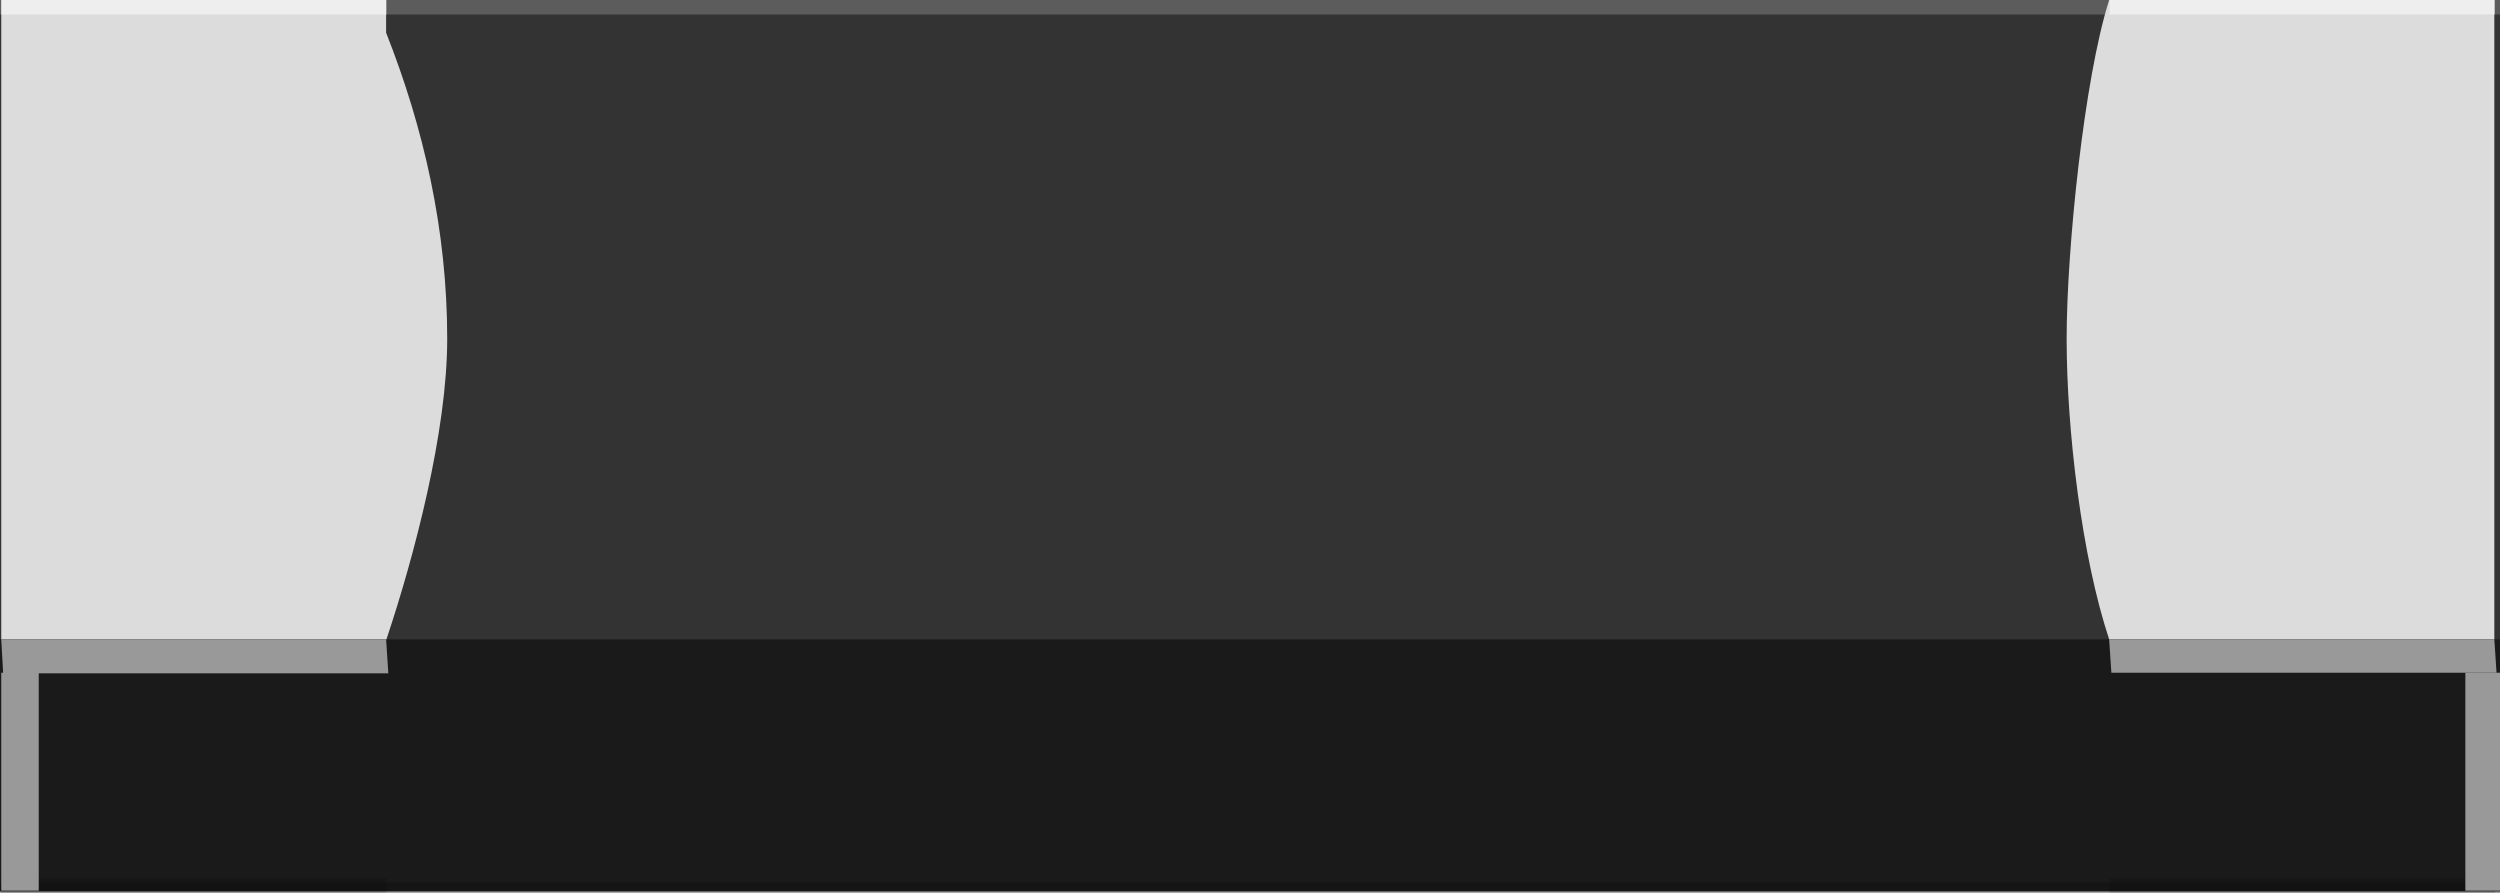 <?xml version="1.0" encoding="utf-8"?>
<!-- Generator: Adobe Illustrator 15.1.0, SVG Export Plug-In . SVG Version: 6.00 Build 0)  -->
<!DOCTYPE svg PUBLIC "-//W3C//DTD SVG 1.1//EN" "http://www.w3.org/Graphics/SVG/1.1/DTD/svg11.dtd">
<svg version="1.1" id="Ebene_1" xmlns:svg="http://www.w3.org/2000/svg"
	 xmlns="http://www.w3.org/2000/svg" xmlns:xlink="http://www.w3.org/1999/xlink" x="0px" y="0px" width="7.938px" height="2.834px"
	 viewBox="0 0 7.938 2.834" enable-background="new 0 0 7.938 2.834" xml:space="preserve">
<rect x="0" y="0" width="7.938" height="2.834" fill="#808080" stroke="none"/>
<g>
	<g>
		<rect x="-0.019" fill="#333333" width="7.966" height="2.681"/>
		<rect x="-0.019" opacity="0.2" fill="#FFFFFF" enable-background="new    " width="7.966" height="0.046"/>
		<rect x="-0.019" y="2.03" fill="#1A1A1A" width="7.966" height="0.799"/>
		<rect x="-0.019" y="2.802" opacity="0.2" enable-background="new    " width="7.966" height="0.032"/>
	</g>
	<g>
		<path fill="#DCDCDC" d="M6.79,0L6.79,0L6.79,0H6.697l0,0C6.617,0.251,6.562,0.796,6.562,1.075c0,0.291,0.048,0.693,0.135,0.955
			l0,0l0,0H7.92V0H6.79z"/>
		<path fill="#DCDCDC" d="M1.226,0.104V0H0.004v2.03h1.223C1.315,1.767,1.42,1.371,1.42,1.076C1.42,0.73,1.345,0.405,1.226,0.104z"
			/>
		<path fill="#999999" d="M7.927,2.136H6.704L6.697,2.03H7.92L7.927,2.136z"/>
		<path fill="#999999" d="M0.01,2.138h1.223L1.226,2.03H0.004L0.01,2.138z"/>
		<rect x="0.004" y="2.788" opacity="0.15" enable-background="new    " width="1.223" height="0.046"/>
		<rect x="0.004" opacity="0.5" fill="#FFFFFF" enable-background="new    " width="1.223" height="0.046"/>
		<rect x="6.698" y="2.788" opacity="0.15" enable-background="new    " width="1.224" height="0.046"/>
		<rect x="6.698" opacity="0.5" fill="#FFFFFF" enable-background="new    " width="1.224" height="0.046"/>
		<line fill="none" x1="0.743" y1="2.834" x2="0.743" y2="2.834"/>
	</g>
</g>
<rect x="7.828" y="2.136" fill="#999999" width="0.117" height="0.692"/>
<rect x="0.004" y="2.136" fill="#999999" width="0.119" height="0.692"/>
</svg>
